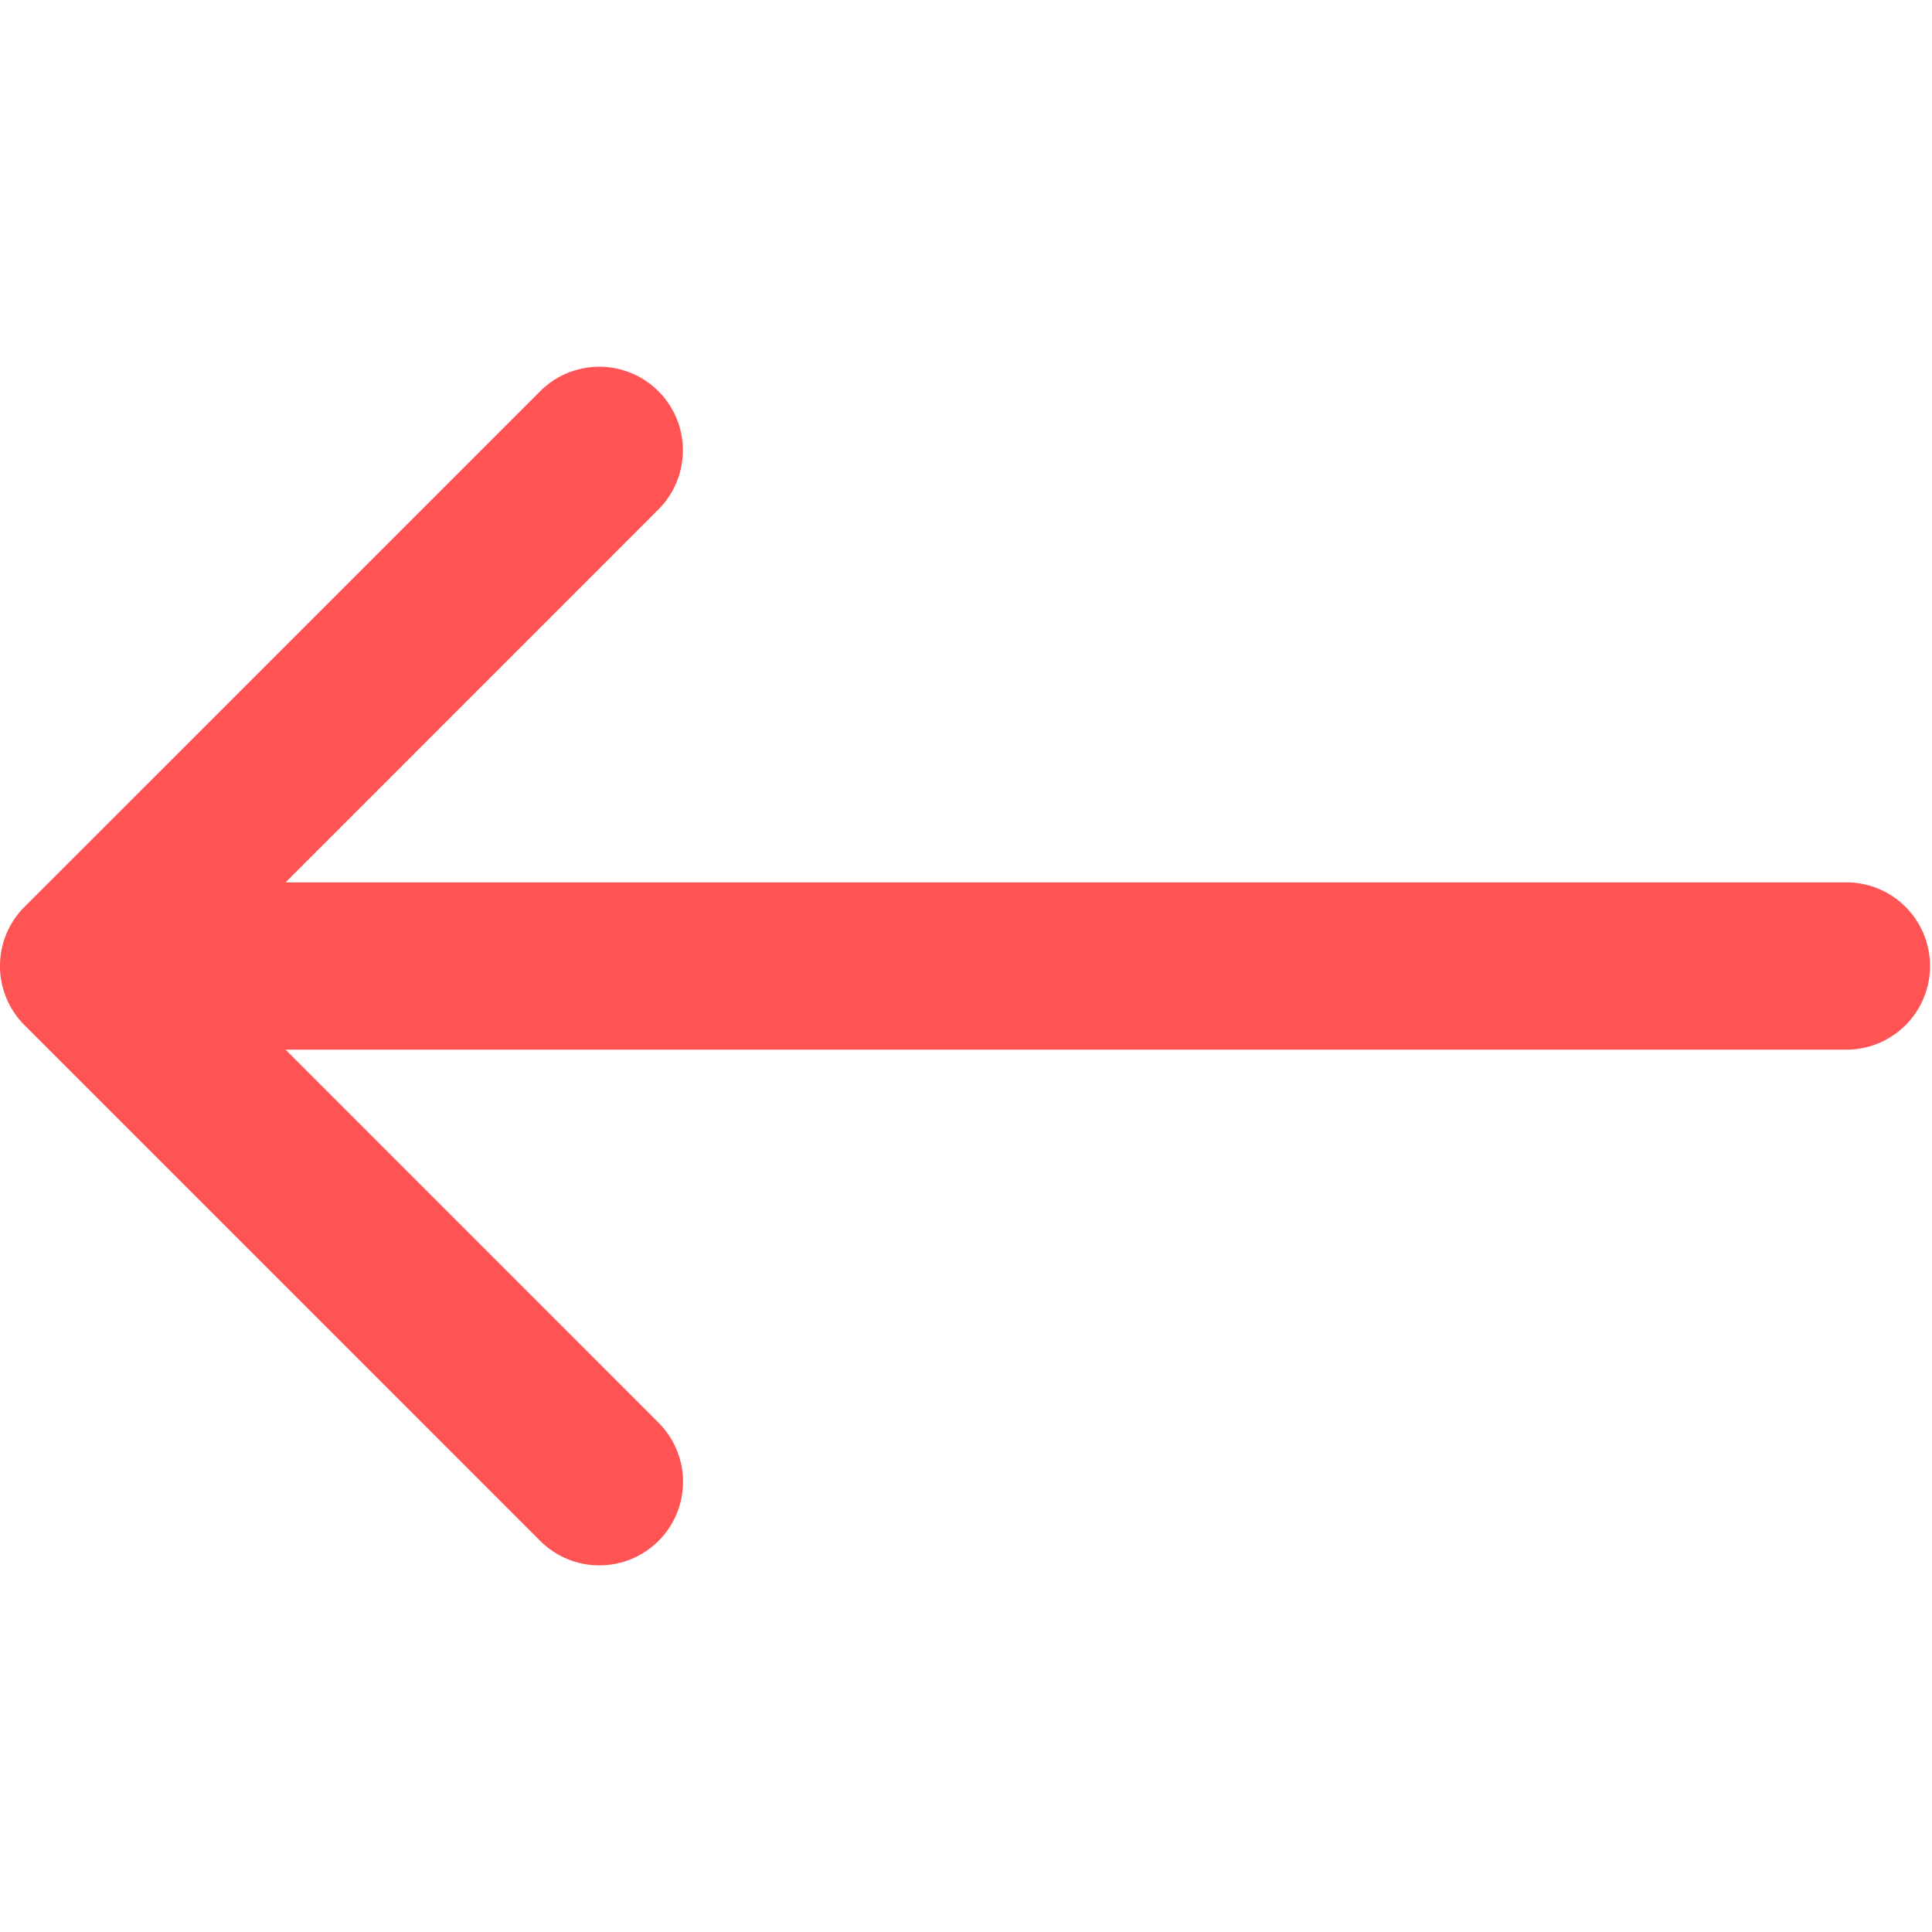 <svg xmlns="http://www.w3.org/2000/svg" viewBox="0 0 400 400"><path fill="#ff5354" d="M382.69 182.69H59.12l77.2-77.22A17.3 17.3 0 1 0 111.84 81L5.07 187.76a17.3 17.3 0 0 0 0 24.48l106.77 106.78a17.25 17.25 0 0 0 12.24 5.07 17.3 17.3 0 0 0 12.24-29.56l-77.2-77.21h323.57a17.32 17.32 0 0 0 0-34.63z"/></svg>
